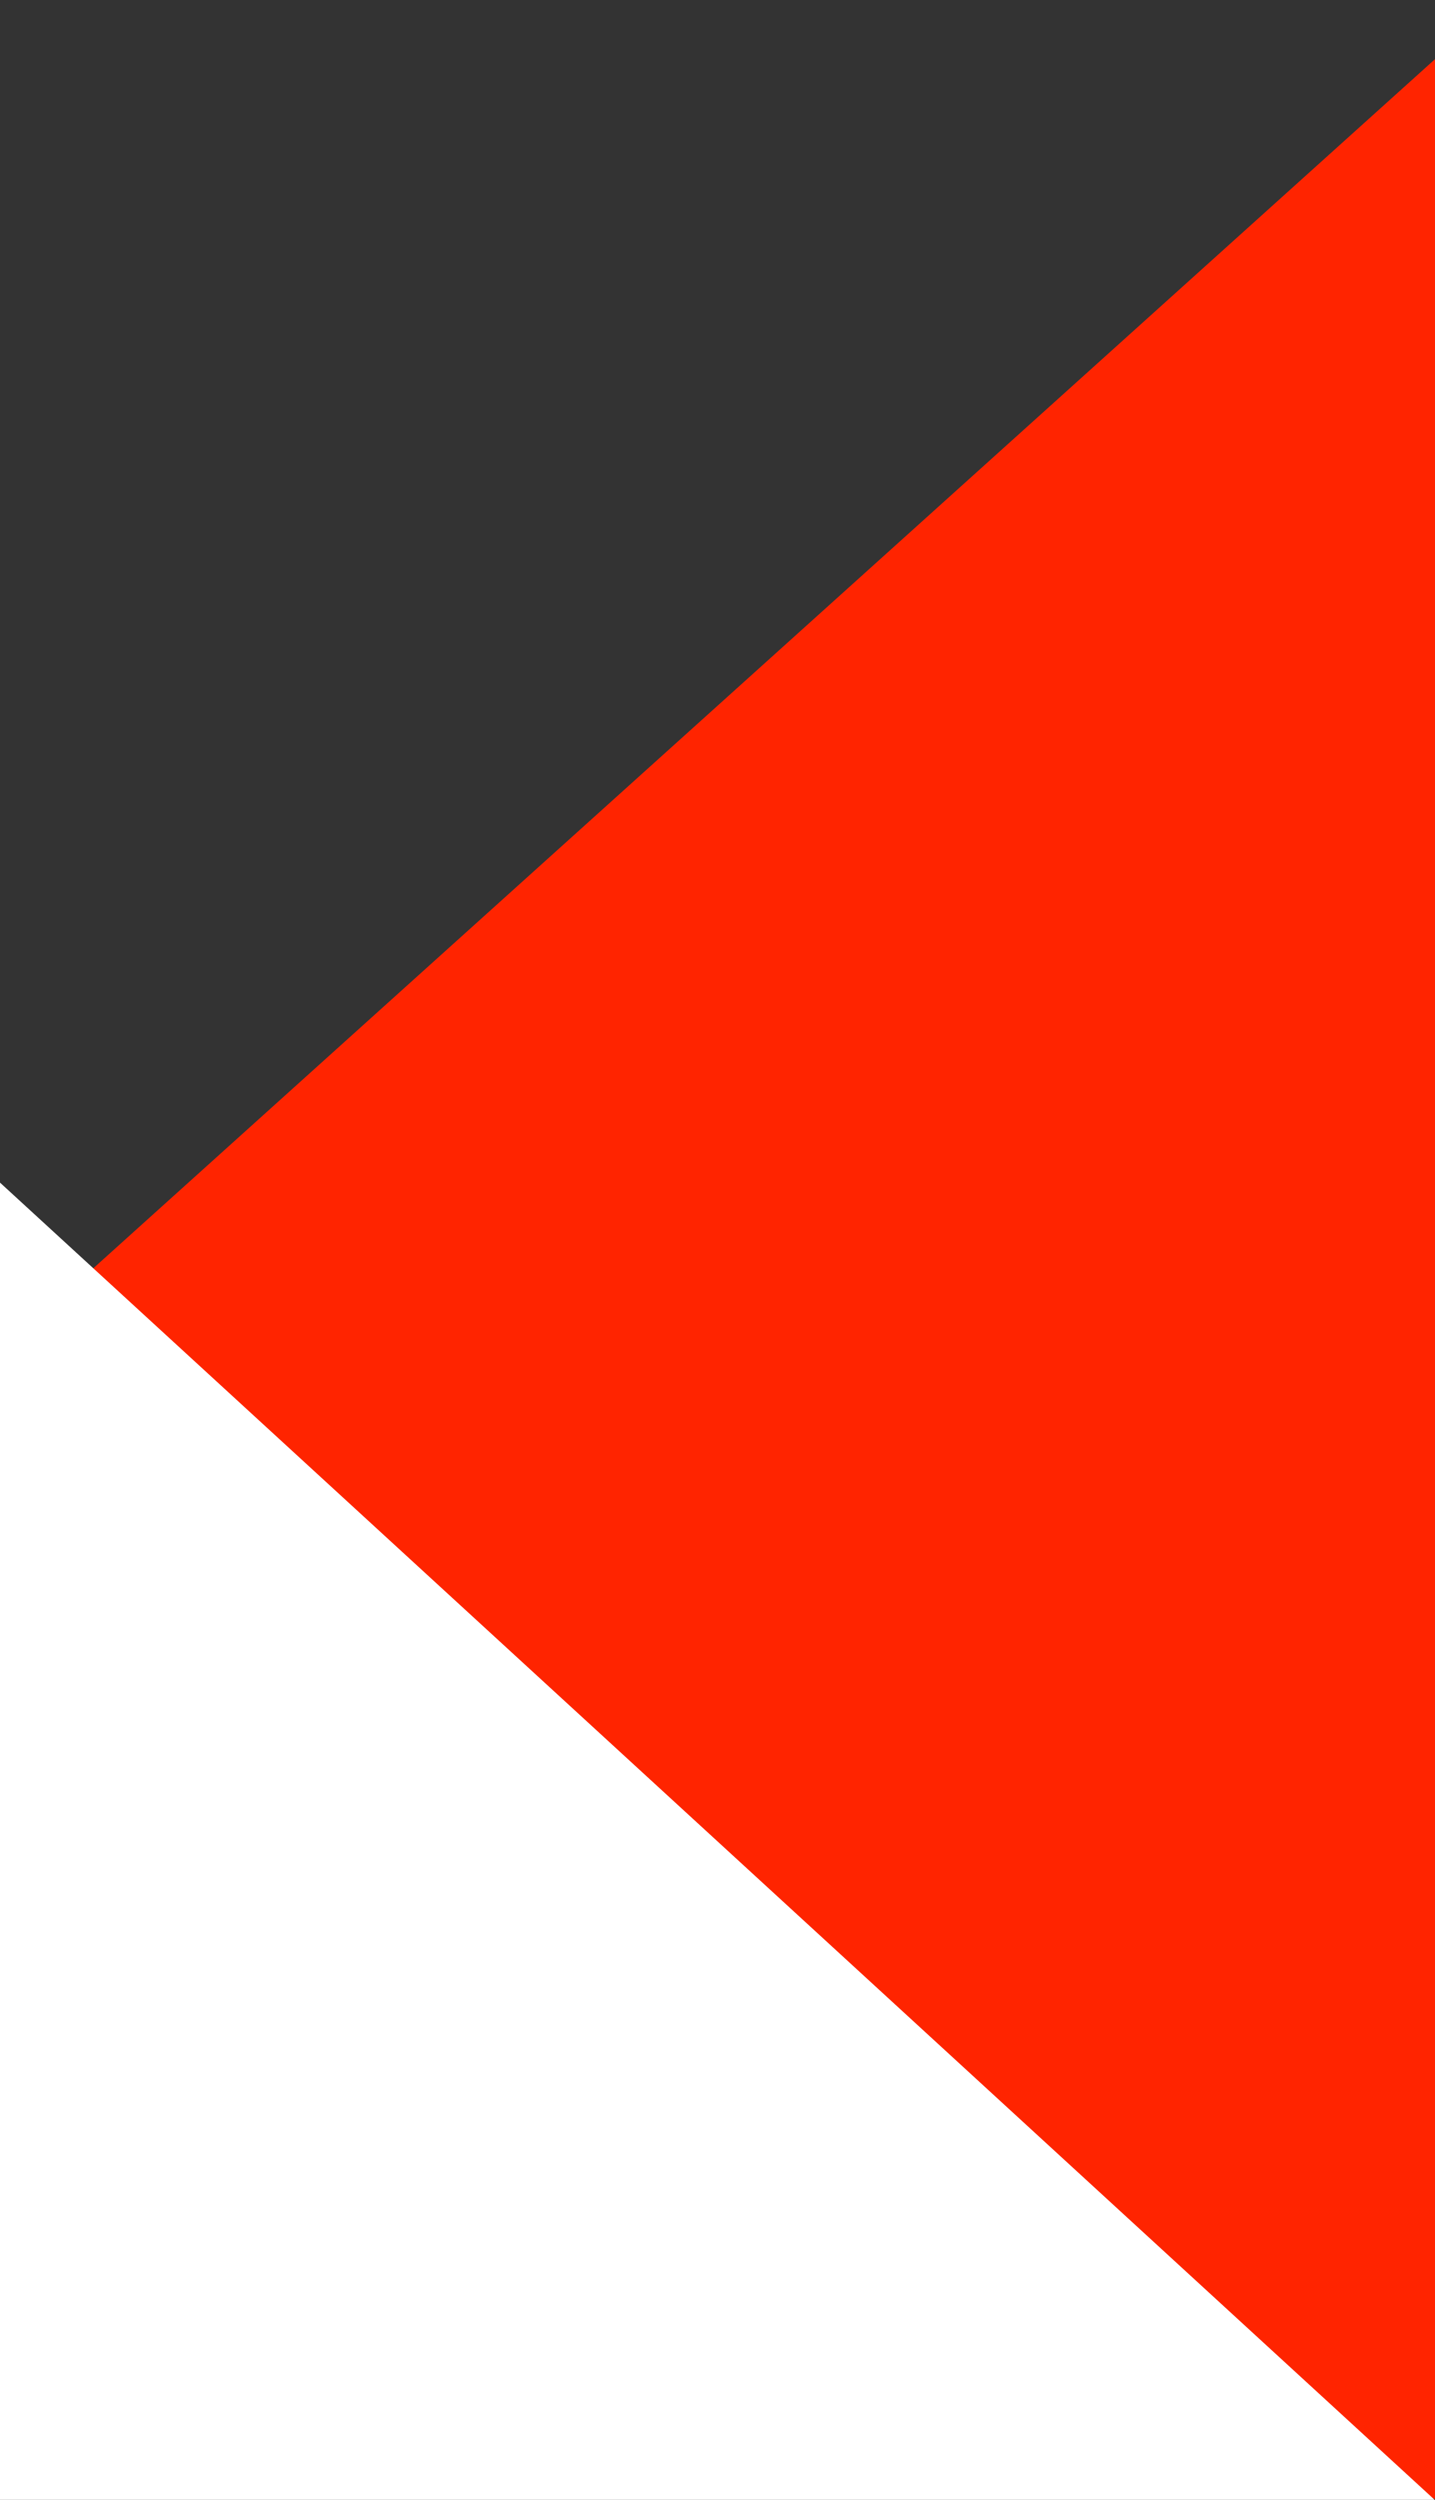 <?xml version="1.0" encoding="utf-8"?>
<!-- Generator: Adobe Illustrator 16.0.0, SVG Export Plug-In . SVG Version: 6.00 Build 0)  -->
<!DOCTYPE svg PUBLIC "-//W3C//DTD SVG 1.1//EN" "http://www.w3.org/Graphics/SVG/1.1/DTD/svg11.dtd">
<svg version="1.1" id="Layer_1" xmlns="http://www.w3.org/2000/svg" xmlns:xlink="http://www.w3.org/1999/xlink" x="0px" y="0px"
	 width="1440px" height="2508.625px" viewBox="0 0 1440 2508.625" enable-background="new 0 0 1440 2508.625" xml:space="preserve">
<rect x="0" y="0" width="1440" height="2508.625" fill="#333333" stroke="none"/>
<g>
	<polygon fill="#FF2400" points="1440,59.374 0,1356.953 0,1749.608 1440,2507.624 	"/>
	<polygon fill="#FFFFFF" points="0,1186.623 1440,2508.625 1440,2508.375 0,2508.375 	"/>
</g>
</svg>
